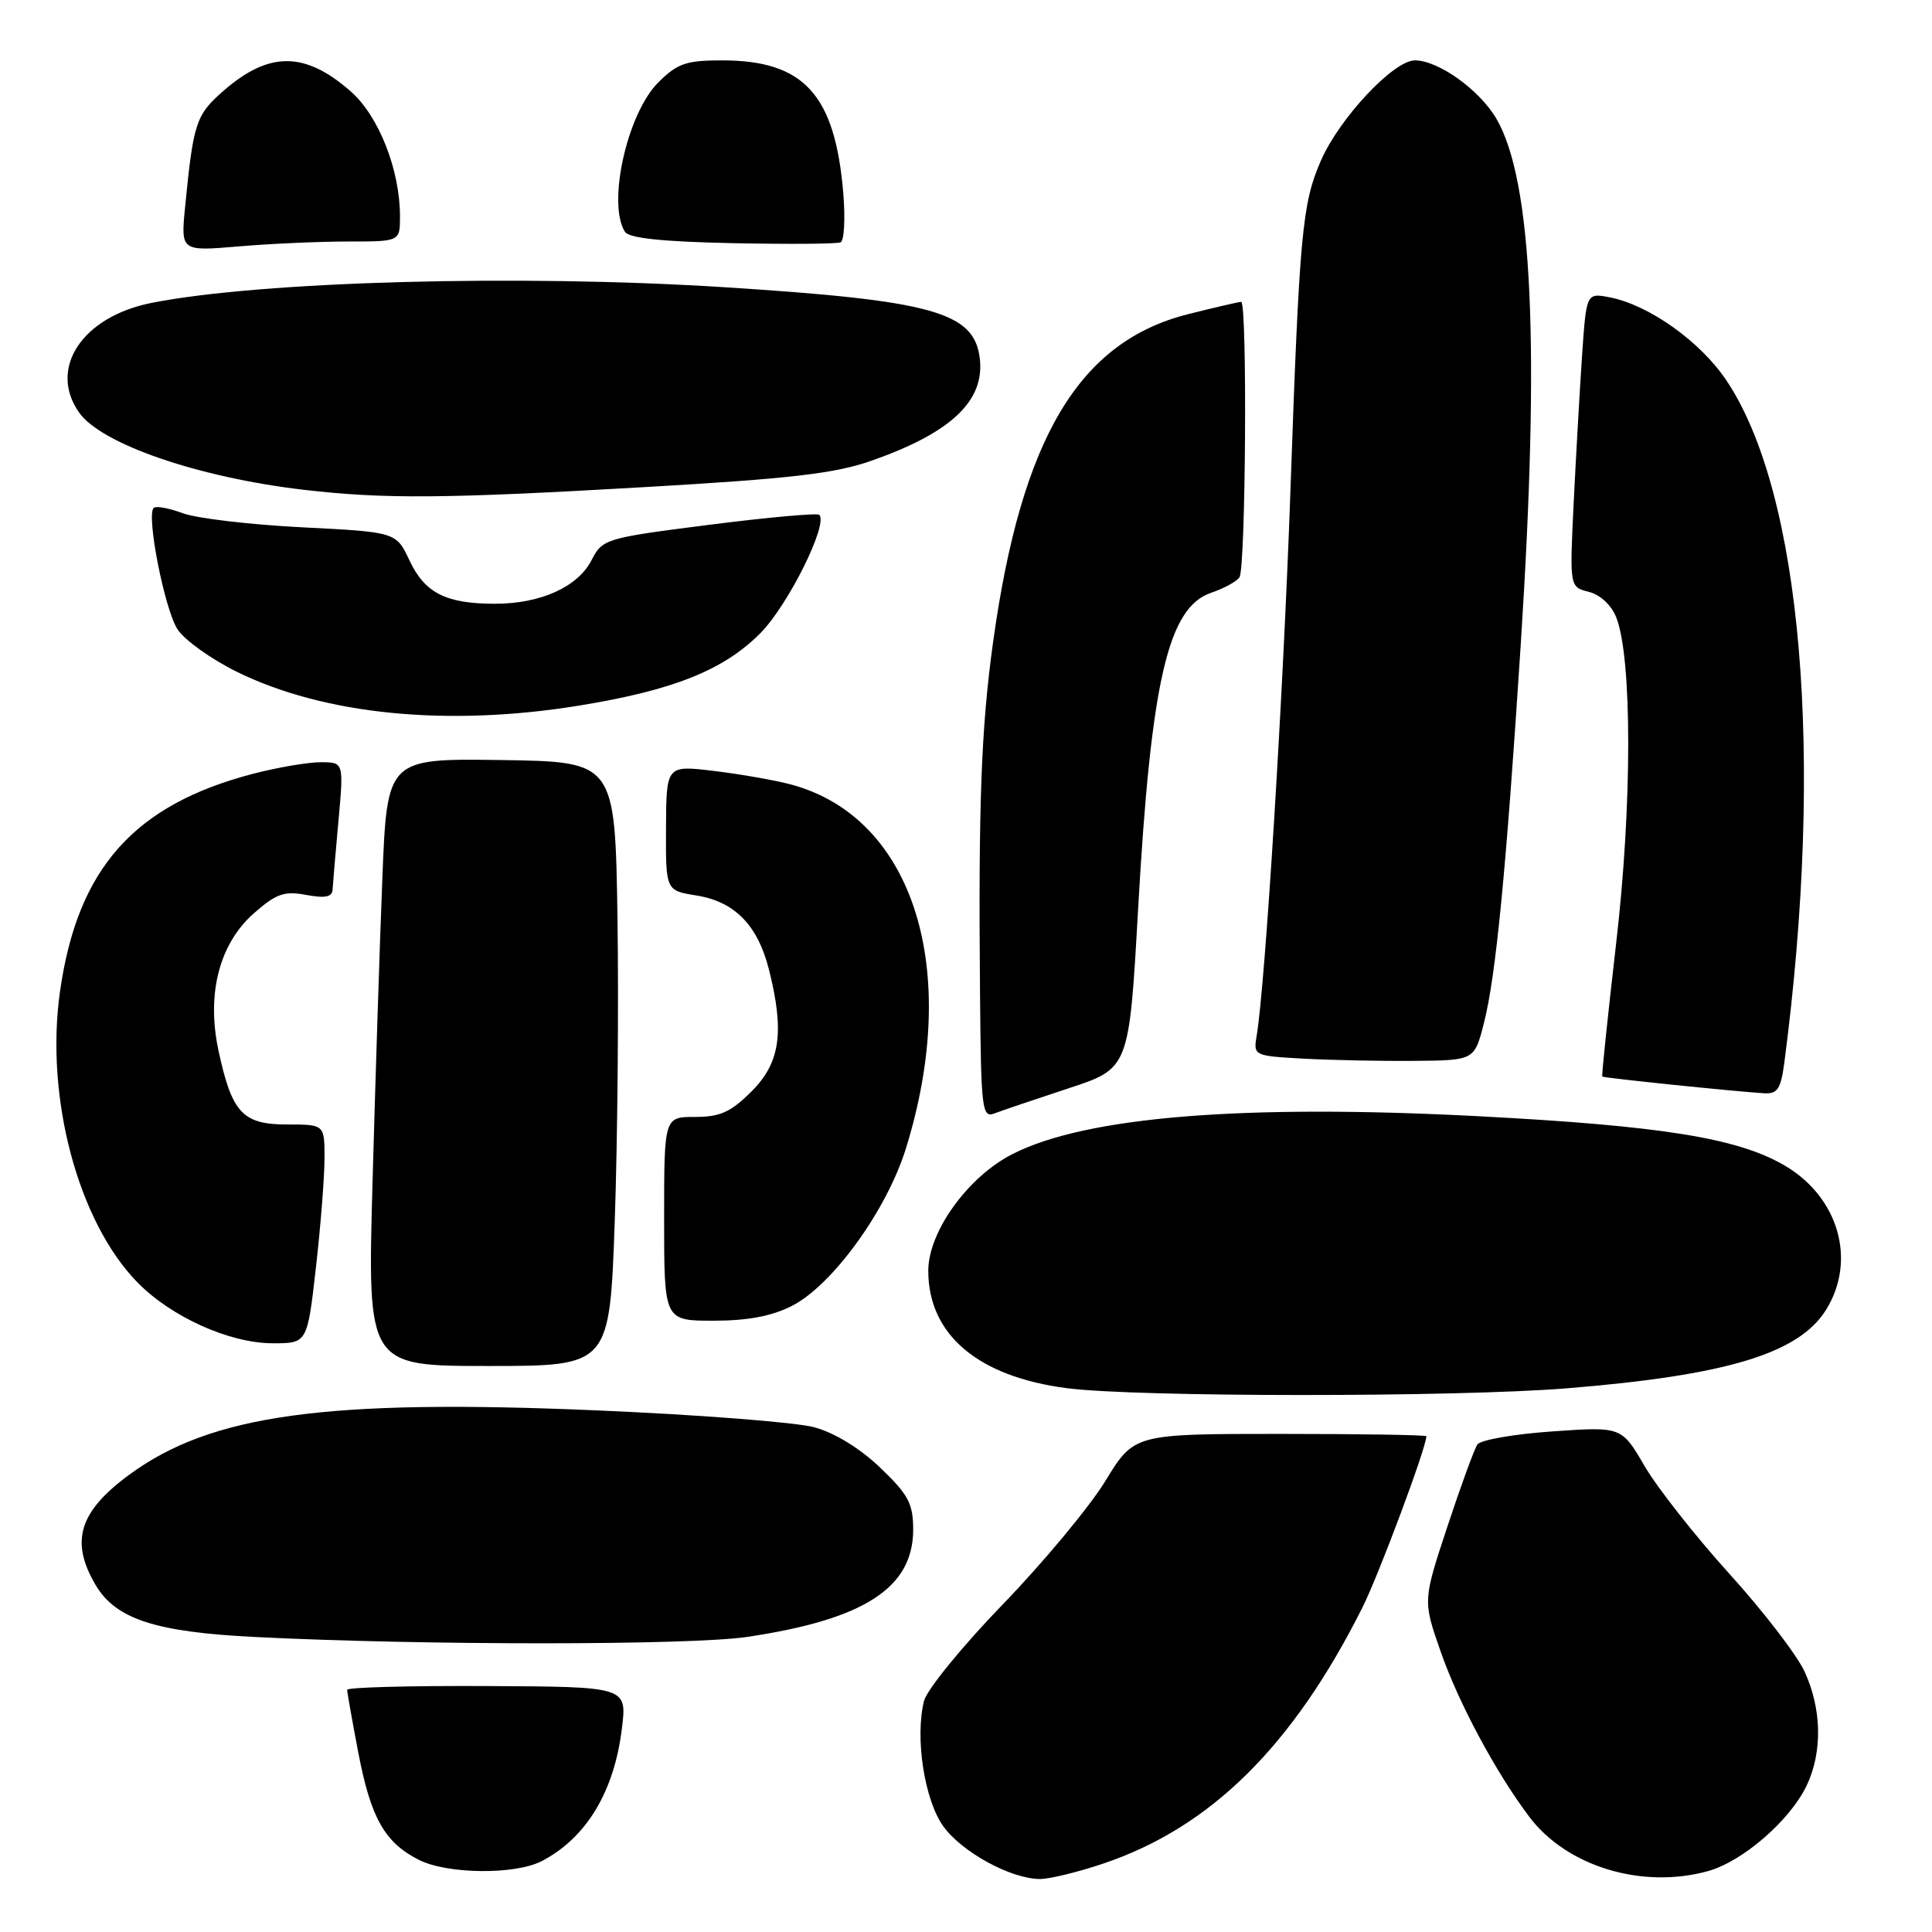 <?xml version="1.0" encoding="UTF-8" standalone="no"?>
<!DOCTYPE svg PUBLIC "-//W3C//DTD SVG 1.1//EN" "http://www.w3.org/Graphics/SVG/1.1/DTD/svg11.dtd" >
<svg xmlns="http://www.w3.org/2000/svg" xmlns:xlink="http://www.w3.org/1999/xlink" version="1.1" viewBox="0 0 256 256">
 <g >
 <path fill="currentColor"
d=" M 146.17 246.94 C 160.41 242.15 171.30 231.39 180.53 213.00 C 182.70 208.67 189.00 191.80 189.00 190.31 C 189.00 190.14 180.29 190.00 169.64 190.00 C 150.28 190.00 150.28 190.00 146.46 196.25 C 144.35 199.69 138.24 207.04 132.88 212.58 C 127.51 218.13 122.82 223.89 122.44 225.38 C 121.22 230.23 122.48 238.46 124.97 241.96 C 127.41 245.39 133.89 248.94 137.78 248.98 C 139.04 248.99 142.81 248.07 146.17 246.94 Z  M 226.32 247.93 C 230.93 246.65 237.20 241.20 239.40 236.58 C 241.50 232.14 241.40 226.46 239.12 221.50 C 238.11 219.30 233.61 213.45 229.12 208.50 C 224.64 203.55 219.60 197.14 217.92 194.27 C 214.87 189.03 214.87 189.03 205.69 189.67 C 200.63 190.02 196.17 190.80 195.76 191.40 C 195.35 192.01 193.56 196.91 191.78 202.30 C 188.54 212.10 188.54 212.10 190.88 218.80 C 193.25 225.63 198.23 234.90 202.65 240.75 C 207.62 247.33 217.59 250.35 226.32 247.93 Z  M 71.80 246.60 C 77.70 243.52 81.39 237.41 82.41 229.00 C 83.08 223.50 83.08 223.50 64.54 223.41 C 54.34 223.36 46.00 223.58 46.00 223.91 C 46.00 224.23 46.67 228.01 47.49 232.30 C 49.14 240.90 50.98 244.15 55.50 246.44 C 59.29 248.35 68.26 248.44 71.80 246.60 Z  M 98.99 216.90 C 114.50 214.60 121.00 210.40 121.00 202.69 C 121.00 199.24 120.38 198.06 116.65 194.49 C 113.97 191.92 110.61 189.86 107.90 189.12 C 105.48 188.46 92.47 187.45 79.00 186.88 C 43.18 185.35 27.97 187.45 17.15 195.39 C 10.47 200.29 9.26 204.25 12.67 210.02 C 15.34 214.54 20.58 216.25 33.78 216.91 C 56.11 218.03 91.44 218.02 98.99 216.90 Z  M 207.60 183.96 C 228.83 182.24 238.39 179.34 241.98 173.53 C 246.03 166.98 243.62 158.62 236.48 154.44 C 230.28 150.80 220.20 149.18 196.00 147.91 C 164.73 146.27 143.87 147.96 134.14 152.93 C 128.24 155.94 123.00 163.22 123.00 168.39 C 123.01 176.85 129.58 182.41 141.35 183.94 C 150.53 185.14 192.86 185.15 207.60 183.96 Z  M 81.46 161.75 C 81.83 151.16 81.99 133.15 81.82 121.71 C 81.50 100.93 81.50 100.93 66.39 100.71 C 51.29 100.50 51.29 100.50 50.66 116.50 C 50.31 125.30 49.73 143.41 49.36 156.75 C 48.69 181.00 48.69 181.00 64.73 181.00 C 80.78 181.00 80.78 181.00 81.46 161.75 Z  M 41.86 167.96 C 42.49 162.44 43.00 155.92 43.00 153.46 C 43.00 149.00 43.00 149.00 38.02 149.00 C 32.15 149.00 30.72 147.46 28.95 139.20 C 27.34 131.68 29.06 125.03 33.67 120.99 C 36.60 118.41 37.68 118.04 40.57 118.58 C 43.10 119.05 44.02 118.86 44.07 117.86 C 44.11 117.11 44.46 113.01 44.85 108.75 C 45.55 101.00 45.55 101.00 42.49 101.00 C 40.80 101.00 36.77 101.69 33.53 102.53 C 17.74 106.65 10.26 115.08 7.95 131.38 C 5.96 145.40 10.33 161.84 18.19 169.90 C 22.65 174.48 30.39 177.98 36.11 177.99 C 40.72 178.00 40.72 178.00 41.86 167.96 Z  M 104.93 173.04 C 110.31 170.29 117.49 160.38 120.04 152.17 C 127.40 128.47 121.05 108.32 104.85 103.96 C 102.73 103.39 98.14 102.58 94.64 102.16 C 88.29 101.39 88.29 101.39 88.25 109.70 C 88.21 118.01 88.21 118.01 92.30 118.66 C 97.35 119.47 100.41 122.60 101.89 128.47 C 103.97 136.73 103.39 140.81 99.60 144.60 C 96.84 147.36 95.43 148.00 92.10 148.00 C 88.00 148.00 88.00 148.00 88.00 161.50 C 88.00 175.00 88.00 175.00 94.54 175.00 C 99.06 175.00 102.26 174.40 104.93 173.04 Z  M 141.55 144.22 C 149.61 141.58 149.61 141.58 150.80 120.54 C 152.51 90.21 154.76 80.47 160.50 78.54 C 162.15 77.98 163.83 77.07 164.23 76.51 C 165.07 75.36 165.29 40.00 164.46 40.00 C 164.16 40.00 161.01 40.73 157.46 41.62 C 142.96 45.26 135.35 58.03 131.60 85.00 C 130.01 96.41 129.63 106.64 129.86 131.86 C 129.99 146.99 130.13 148.16 131.75 147.54 C 132.71 147.17 137.12 145.68 141.55 144.22 Z  M 236.44 140.75 C 241.75 100.28 238.77 65.30 228.74 50.38 C 225.29 45.25 218.54 40.44 213.35 39.41 C 210.20 38.79 210.20 38.79 209.63 47.14 C 209.32 51.74 208.82 60.51 208.52 66.64 C 207.98 77.78 207.98 77.78 210.52 78.42 C 212.02 78.79 213.52 80.18 214.15 81.78 C 216.28 87.14 216.28 106.66 214.15 124.98 C 213.04 134.59 212.21 142.54 212.31 142.65 C 212.50 142.83 229.59 144.60 233.69 144.86 C 235.54 144.98 235.96 144.34 236.44 140.75 Z  M 196.64 135.51 C 198.21 129.35 199.57 115.37 201.50 85.50 C 204.07 45.79 203.06 23.93 198.28 15.73 C 196.04 11.90 190.59 8.00 187.48 8.00 C 184.65 8.00 177.45 15.69 175.01 21.32 C 172.54 27.00 172.18 30.97 170.99 65.00 C 170.06 91.64 167.67 130.27 166.52 137.21 C 166.07 139.89 166.11 139.91 172.78 140.28 C 176.48 140.48 183.07 140.61 187.44 140.57 C 195.37 140.50 195.37 140.50 196.64 135.51 Z  M 76.70 93.50 C 89.21 91.47 95.90 88.80 100.76 83.89 C 104.43 80.19 109.77 69.44 108.56 68.22 C 108.29 67.96 101.73 68.55 93.97 69.54 C 80.16 71.30 79.84 71.40 78.37 74.25 C 76.55 77.78 71.61 80.00 65.60 80.00 C 59.10 80.00 56.29 78.58 54.27 74.28 C 52.49 70.50 52.49 70.50 40.00 69.87 C 33.12 69.52 26.01 68.68 24.20 68.00 C 22.38 67.32 20.66 67.01 20.36 67.31 C 19.36 68.30 21.82 80.80 23.53 83.40 C 24.46 84.82 27.99 87.34 31.37 89.01 C 42.94 94.71 59.28 96.33 76.70 93.50 Z  M 85.50 64.54 C 104.77 63.43 110.68 62.74 115.47 61.05 C 126.02 57.35 130.49 53.13 129.83 47.51 C 129.10 41.35 123.64 39.82 96.00 38.06 C 68.90 36.33 34.50 37.27 20.06 40.14 C 10.90 41.96 6.37 48.80 10.47 54.65 C 13.40 58.84 26.28 63.27 40.25 64.90 C 50.96 66.14 58.92 66.08 85.50 64.54 Z  M 46.15 32.00 C 53.00 32.00 53.00 32.00 53.00 28.68 C 53.00 22.51 50.19 15.37 46.47 12.11 C 40.40 6.77 35.61 6.77 29.55 12.09 C 25.96 15.24 25.62 16.28 24.53 27.40 C 23.95 33.30 23.95 33.30 31.62 32.65 C 35.85 32.29 42.38 32.00 46.15 32.00 Z  M 111.74 25.61 C 110.65 12.52 106.53 8.00 95.68 8.00 C 90.90 8.00 89.76 8.40 87.21 10.94 C 83.09 15.06 80.44 26.99 82.81 30.72 C 83.34 31.56 87.81 32.03 97.04 32.22 C 104.44 32.37 110.89 32.33 111.38 32.11 C 111.86 31.90 112.02 28.98 111.74 25.61 Z "/>
</g>
</svg>